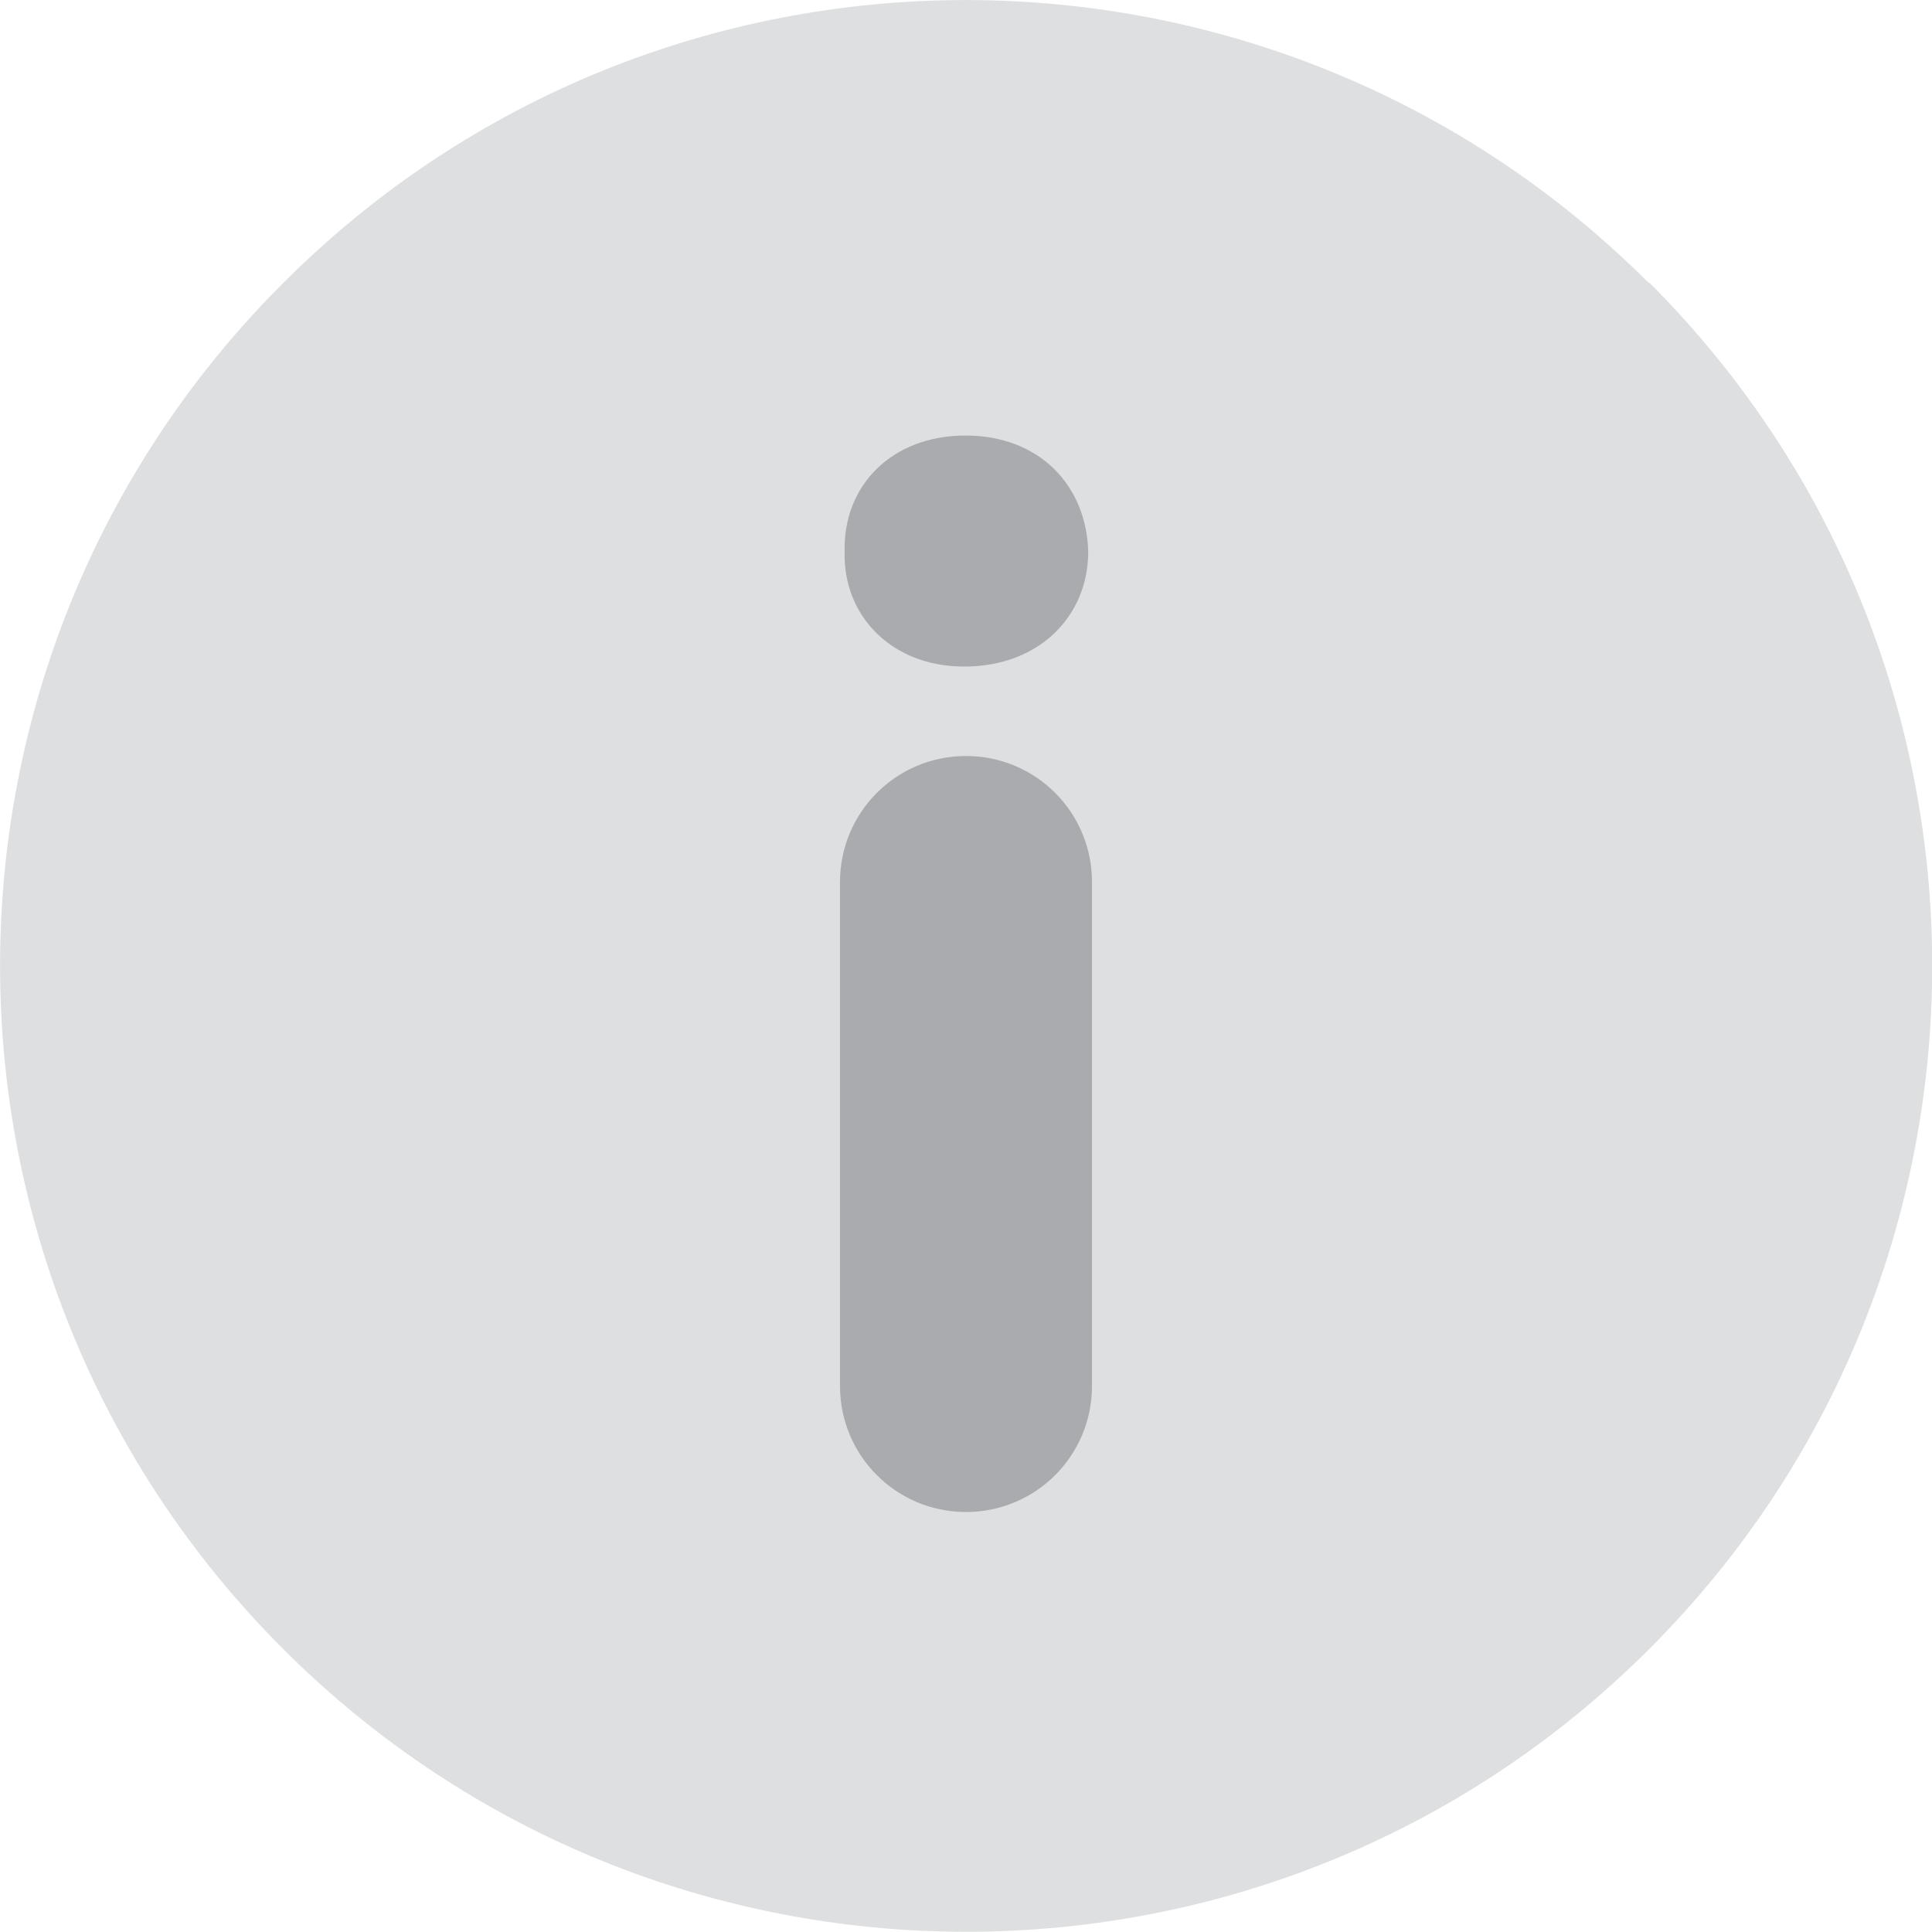 <?xml version="1.0" encoding="UTF-8"?>
<svg id="Capa_1" data-name="Capa 1" xmlns="http://www.w3.org/2000/svg" viewBox="0 0 46 46">
  <rect x="16.08" y="5.16" width="13.55" height="35.76" style="fill: #a9abae;"/>
  <path d="M39.26,6.74C30.28-2.24,15.72-2.25,6.74,6.74-2.25,15.72-2.24,30.28,6.74,39.26c8.98,8.98,23.55,8.98,32.53,0,8.98-8.98,8.98-23.55,0-32.53Zm-13.26,26.26c0,1.66-1.34,3-3,3s-3-1.34-3-3v-12c0-1.66,1.34-3,3-3s3,1.34,3,3v12Zm-3.05-17.13c-1.73,0-2.88-1.22-2.84-2.73-.04-1.58,1.12-2.77,2.88-2.77s2.88,1.19,2.92,2.77c0,1.51-1.15,2.73-2.95,2.73Z" style="fill: #dedfe0;"/>
</svg>